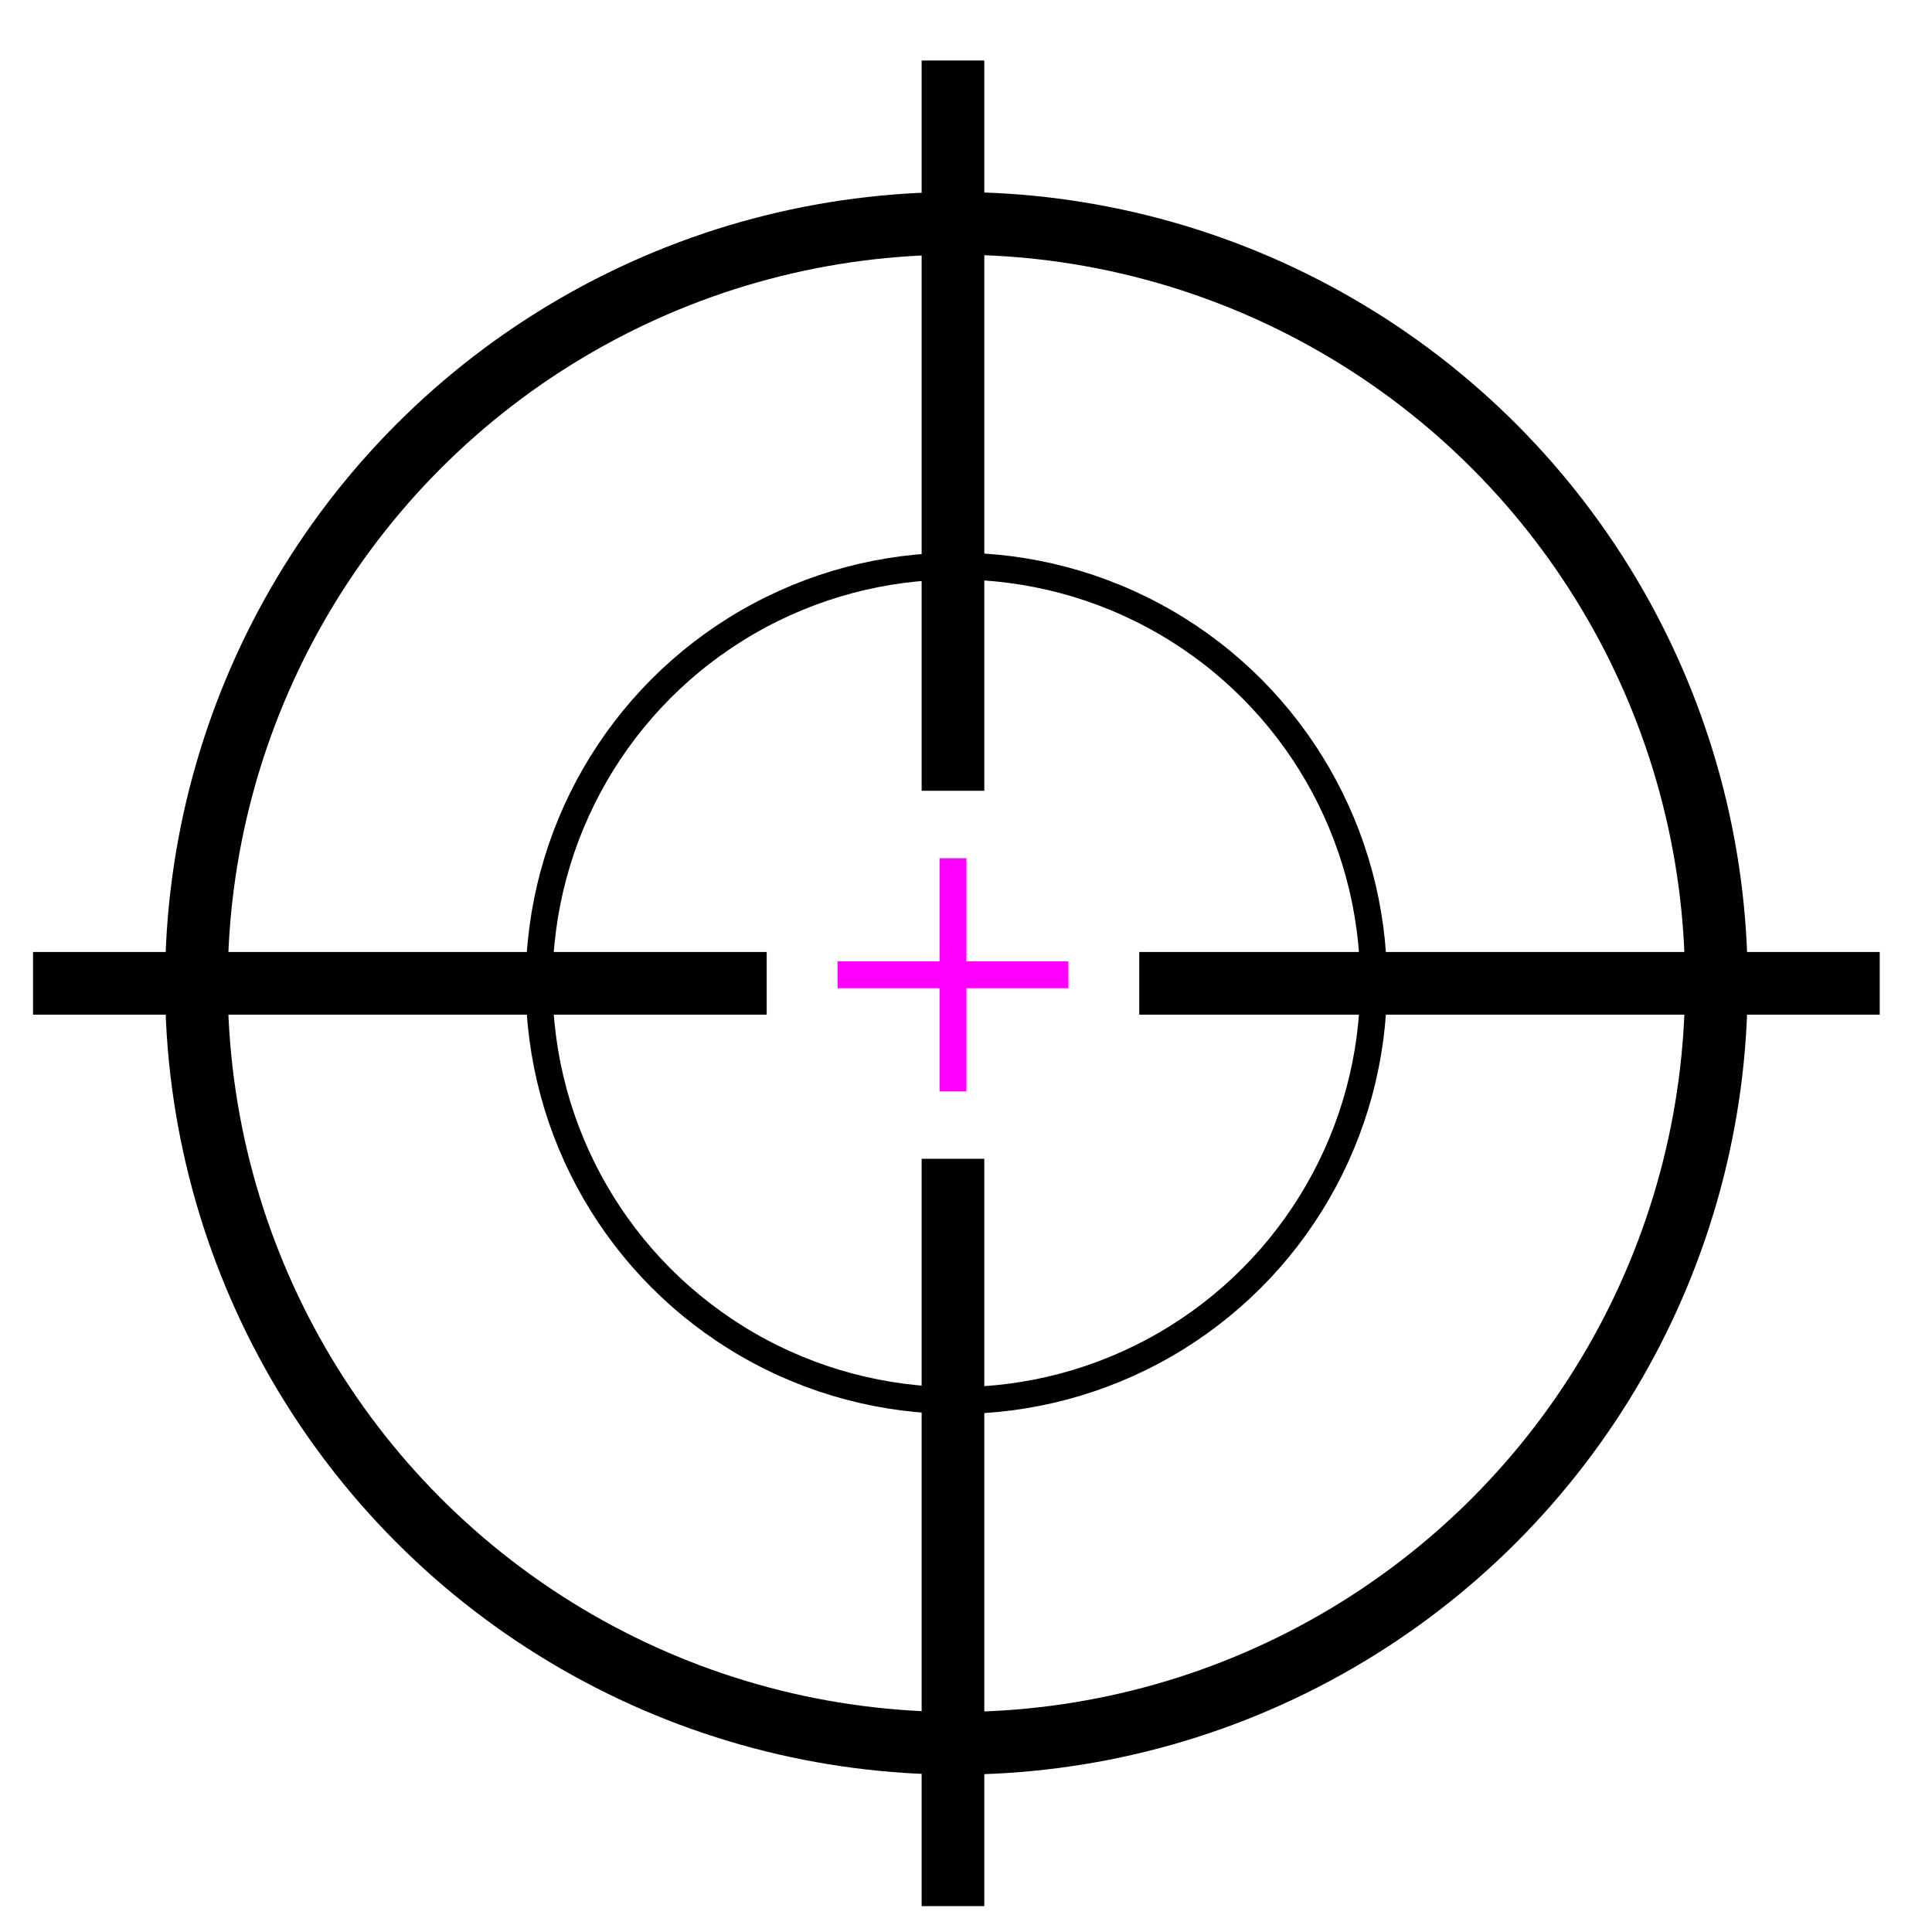 <svg id="Layer_2" data-name="Layer 2" xmlns="http://www.w3.org/2000/svg" viewBox="0 0 215.83 215.82"><defs><style>.cls-1,.cls-2,.cls-3{fill:none;stroke-miterlimit:10;}.cls-1,.cls-2{stroke:#000;}.cls-1{stroke-width:7px;}.cls-2,.cls-3{stroke-width:3px;}.cls-3{stroke:#f0f;}</style></defs><title>cross3</title><circle class="cls-1" cx="106.84" cy="109.85" r="84.9"/><circle class="cls-2" cx="106.84" cy="109.85" r="46.61"/><line class="cls-1" x1="127.27" y1="109.85" x2="209.99" y2="109.85"/><line class="cls-1" x1="85.65" y1="109.85" x2="3.69" y2="109.85"/><line class="cls-1" x1="106.46" y1="6.76" x2="106.46" y2="88.34"/><line class="cls-1" x1="106.46" y1="129.45" x2="106.46" y2="212.94"/><line class="cls-3" x1="106.46" y1="95.87" x2="106.46" y2="121.92"/><line class="cls-3" x1="93.56" y1="108.89" x2="119.35" y2="108.89"/></svg>